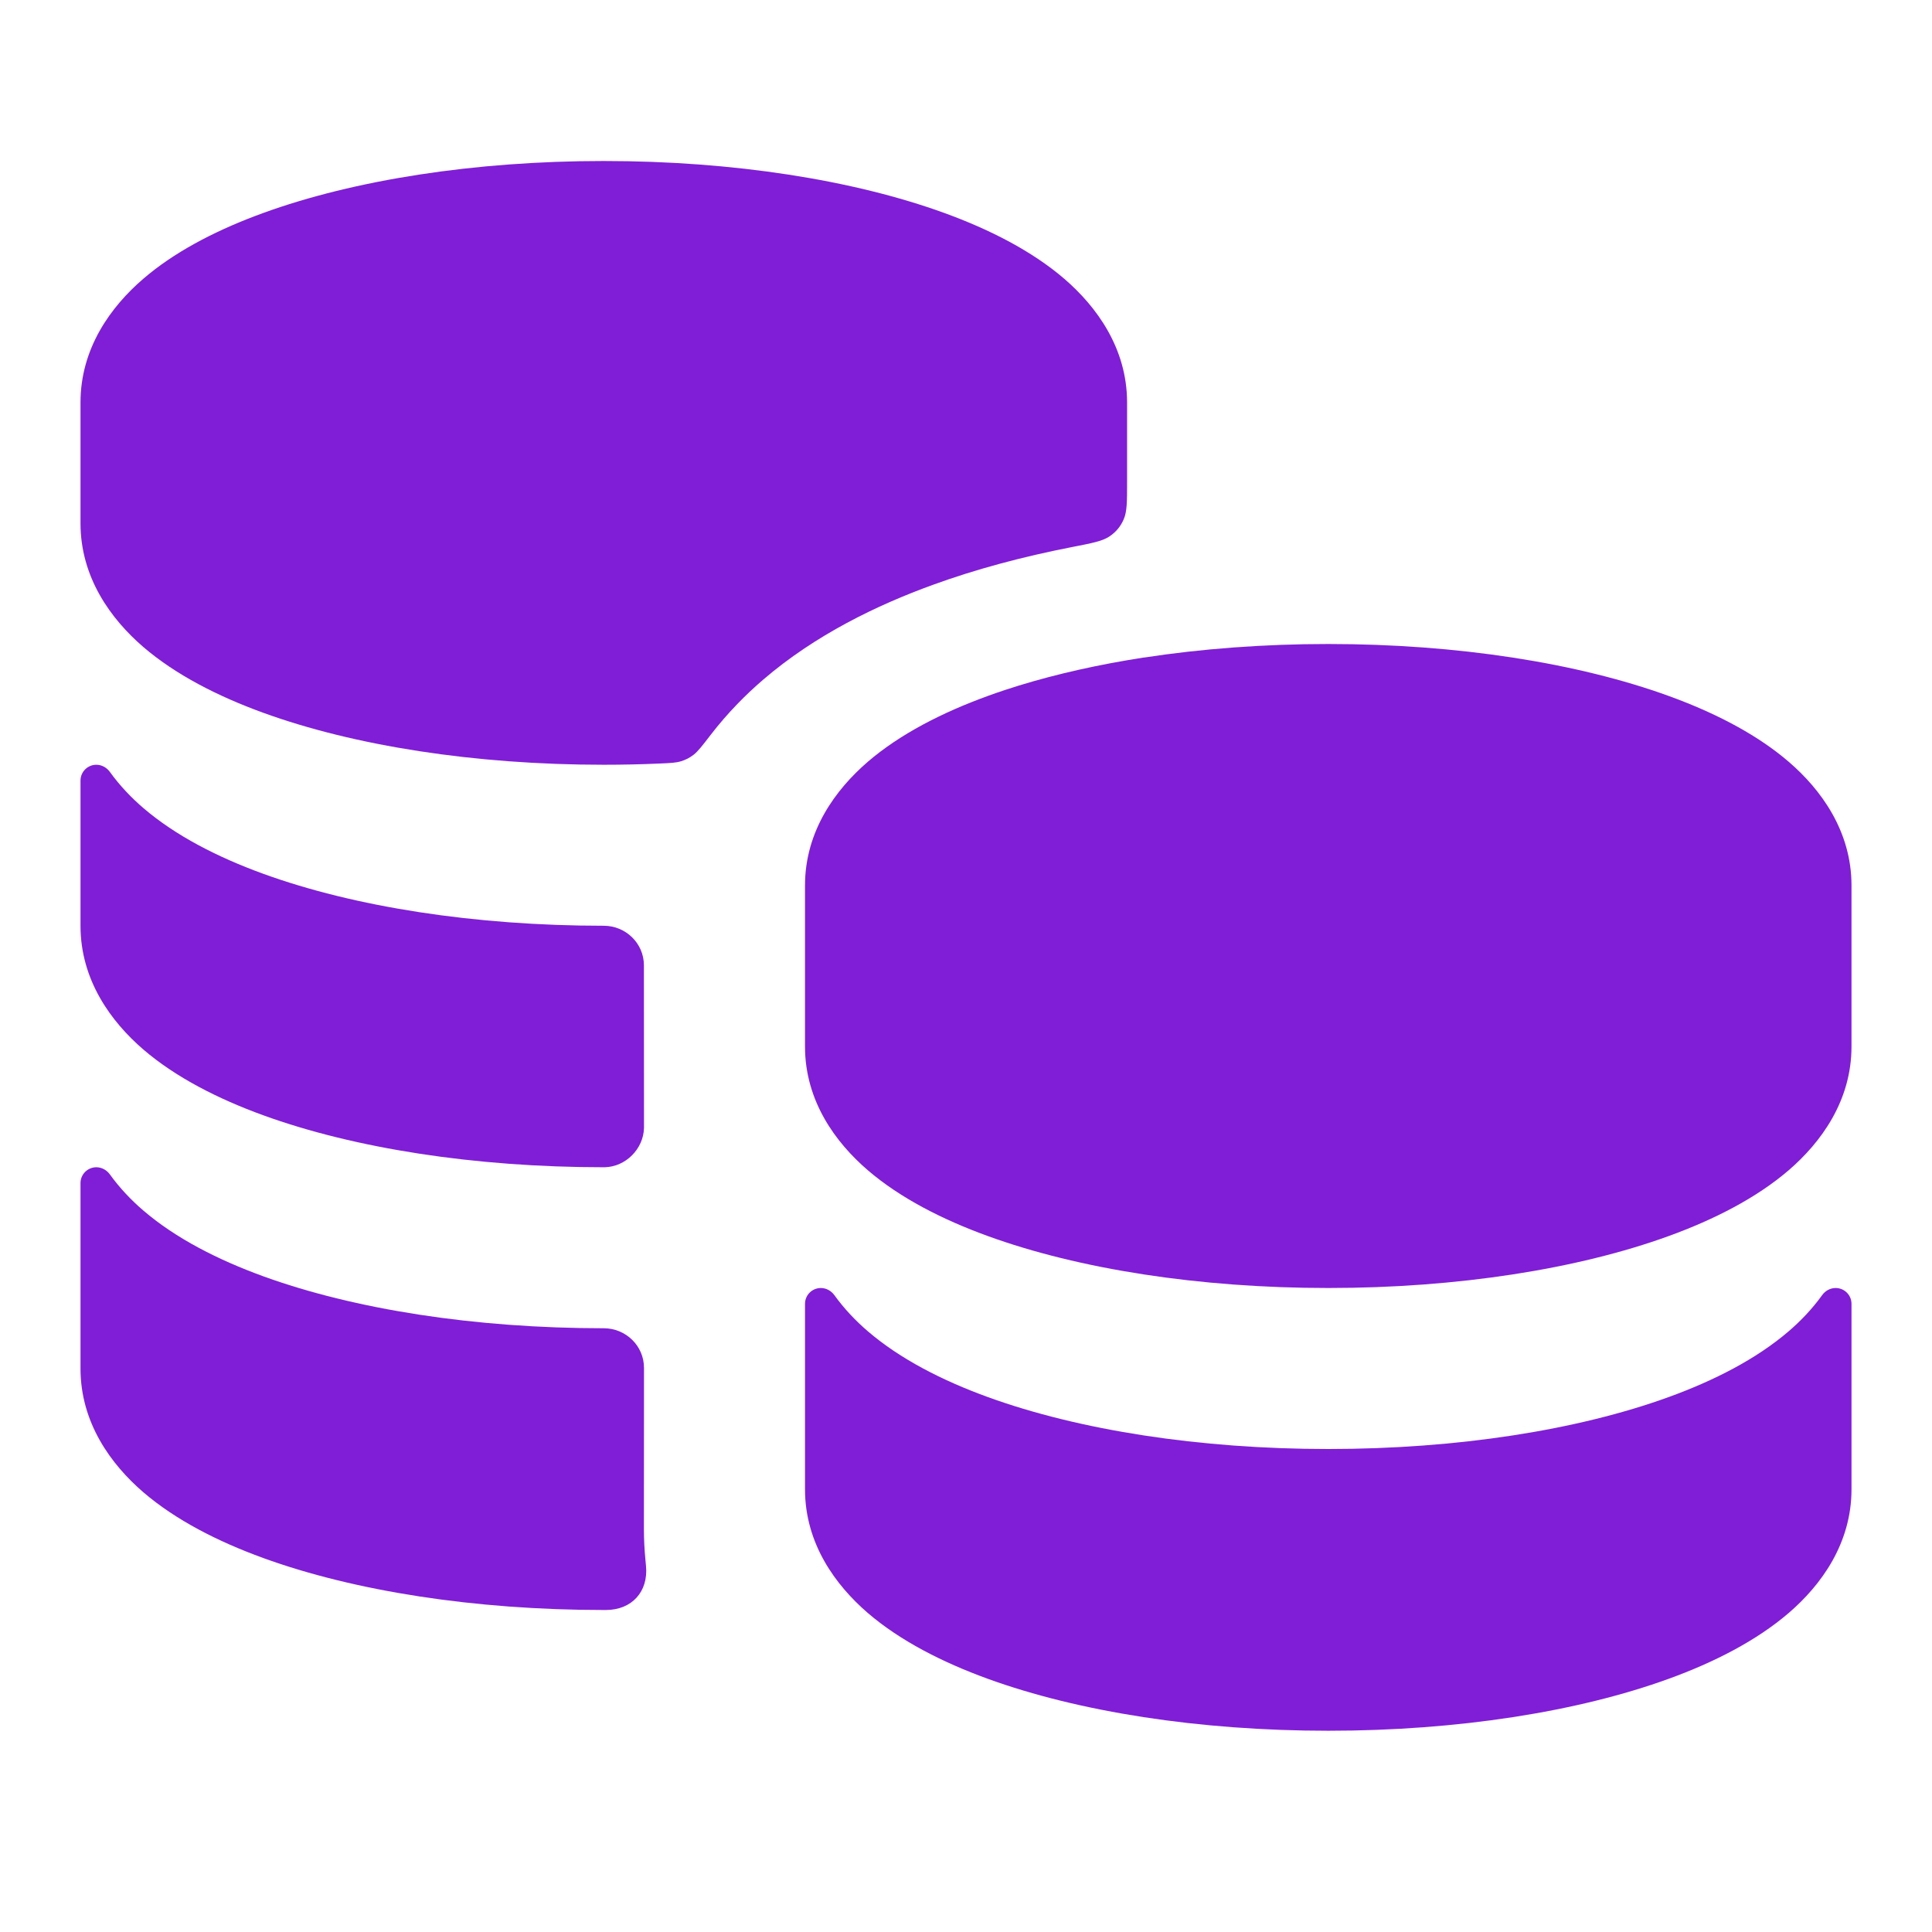 <svg fill="none" height="24" viewBox="0 0 24 24" width="24" xmlns="http://www.w3.org/2000/svg"><g fill="#801ed7"><path clip-rule="evenodd" d="m7.5 2c-1.604 0-3.1.235-4.231.646-.035.013-.07.026-.105.039-.522.199-1.006.453-1.384.778-.4.344-.78.86-.78 1.537v1.5c0 .677.381 1.193.78 1.537.403.346.928.613 1.489.817 1.131.411 2.627.646 4.231.646.232 0 .462-.005.689-.015.14-.006.21-.009.273-.029.06-.019.104-.042.154-.08.052-.04.106-.109.212-.247.213-.277.441-.504.649-.683.652-.561 1.421-.93 2.109-1.18.532-.194 1.118-.351 1.734-.471.253-.049.379-.074.466-.134.079-.054.135-.122.173-.21.042-.096.042-.218.042-.463 0-.338 0-.727 0-.988 0-.677-.381-1.193-.78-1.537-.403-.346-.928-.613-1.489-.817-1.131-.411-2.627-.646-4.231-.646z" fill-rule="evenodd"/><path d="m7.999 11.992c0-.274-.226-.492-.499-.492-1.604 0-3.1-.235-4.231-.646-.561-.204-1.086-.471-1.489-.817-.147-.126-.291-.276-.415-.448-.039-.054-.101-.089-.168-.089-.109 0-.197.088-.197.197v1.803c0 .677.381 1.193.78 1.537.403.346.928.613 1.489.817 1.131.411 2.627.646 4.231.646.004 0 .006 0 .012-0.0.261-.006.481-.227.488-.488 0-.006 0-.011 0-.02-0-.667-.001-1.333-.001-2z"/><path d="m8 16.992c0-.274-.226-.492-.5-.492-1.604 0-3.1-.235-4.231-.646-.561-.204-1.086-.471-1.489-.817-.147-.126-.291-.276-.415-.448-.039-.054-.101-.089-.168-.089-.109 0-.197.088-.197.197v2.303c0 .677.381 1.193.78 1.537.403.346.928.613 1.489.817 1.131.411 2.627.646 4.231.646h.029c.32-.001.526-.228.496-.546 0 0-.003-.029-.008-.086-.011-.119-.018-.242-.018-.368z"/><path clip-rule="evenodd" d="m14.207 8.169c.716-.11 1.491-.169 2.293-.169 1.604 0 3.1.235 4.231.646.035.013.07.026.105.039.522.199 1.006.453 1.384.778.4.344.78.86.78 1.537v2c0 .677-.381 1.193-.78 1.537-.403.346-.928.613-1.489.817-1.131.411-2.627.646-4.231.646s-3.1-.235-4.231-.646c-.561-.204-1.086-.471-1.489-.817-.4-.344-.78-.86-.78-1.537 0-.67 0-1.341 0-2 0-.677.381-1.193.78-1.537.403-.346.928-.613 1.489-.817.071-.026.143-.051.216-.075.457-.151.967-.275 1.515-.369.069-.012.138-.023.207-.034z" fill-rule="evenodd"/><path d="m10.197 16c-.109 0-.197.088-.197.197v2.303c0 .677.381 1.193.78 1.537.403.346.928.613 1.489.817 1.131.411 2.627.646 4.231.646s3.1-.235 4.231-.646c.561-.204 1.086-.471 1.489-.817.4-.344.78-.86.78-1.537v-2.303c0-.109-.088-.197-.197-.197-.067 0-.129.034-.168.089-.124.172-.268.322-.415.448-.403.346-.928.613-1.489.817-1.131.411-2.627.646-4.231.646s-3.1-.235-4.231-.646c-.561-.204-1.086-.471-1.489-.817-.147-.126-.291-.276-.415-.448-.039-.054-.101-.089-.168-.089z"/></g></svg>